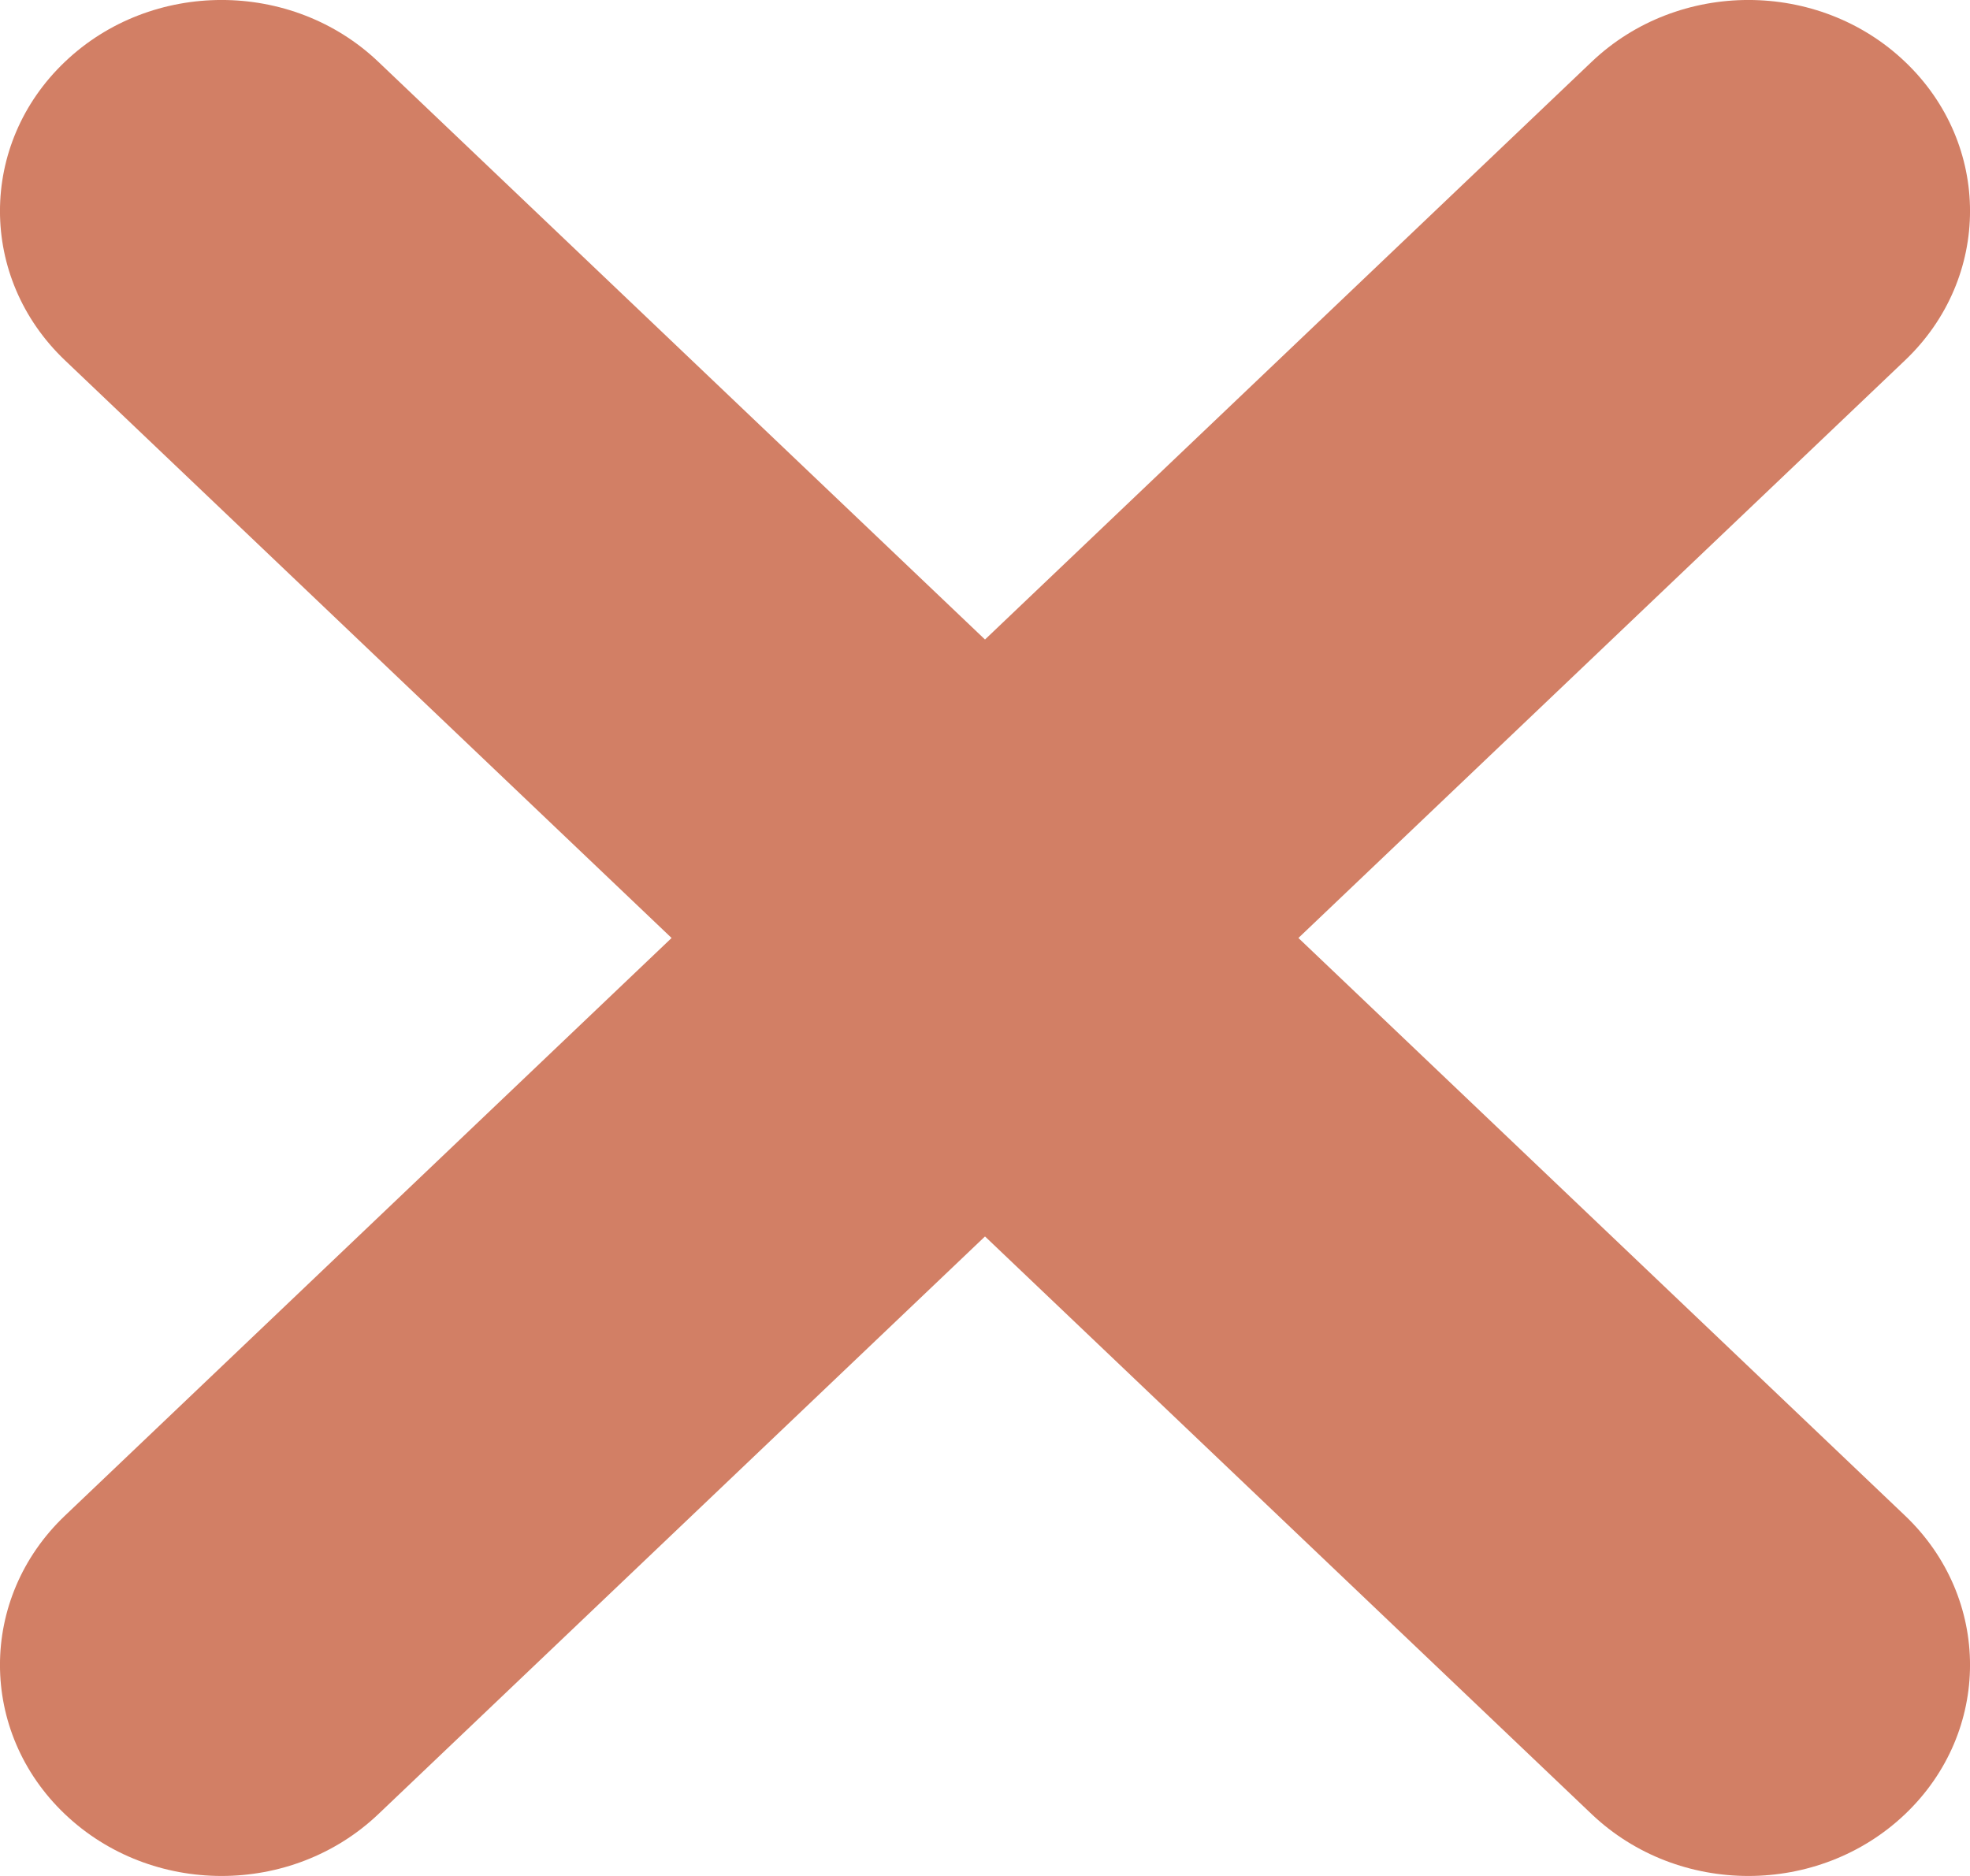 <svg width="21" height="20" viewBox="0 0 21 20" fill="none" xmlns="http://www.w3.org/2000/svg">
<path d="M13.841 10L20.308 3.841C21.231 2.962 21.231 1.538 20.308 0.659C19.386 -0.22 17.89 -0.22 16.967 0.659L10.5 6.818L4.033 0.659C3.11 -0.22 1.614 -0.22 0.692 0.659C-0.231 1.538 -0.231 2.962 0.692 3.841L7.159 10L0.692 16.159C-0.231 17.038 -0.231 18.462 0.692 19.341C1.153 19.78 1.758 20 2.362 20C2.967 20 3.571 19.78 4.033 19.341L10.5 13.182L16.967 19.341C17.429 19.78 18.033 20 18.638 20C19.242 20 19.847 19.78 20.308 19.341C21.231 18.462 21.231 17.038 20.308 16.159L13.841 10Z" fill="#D27F65"/>
</svg>
